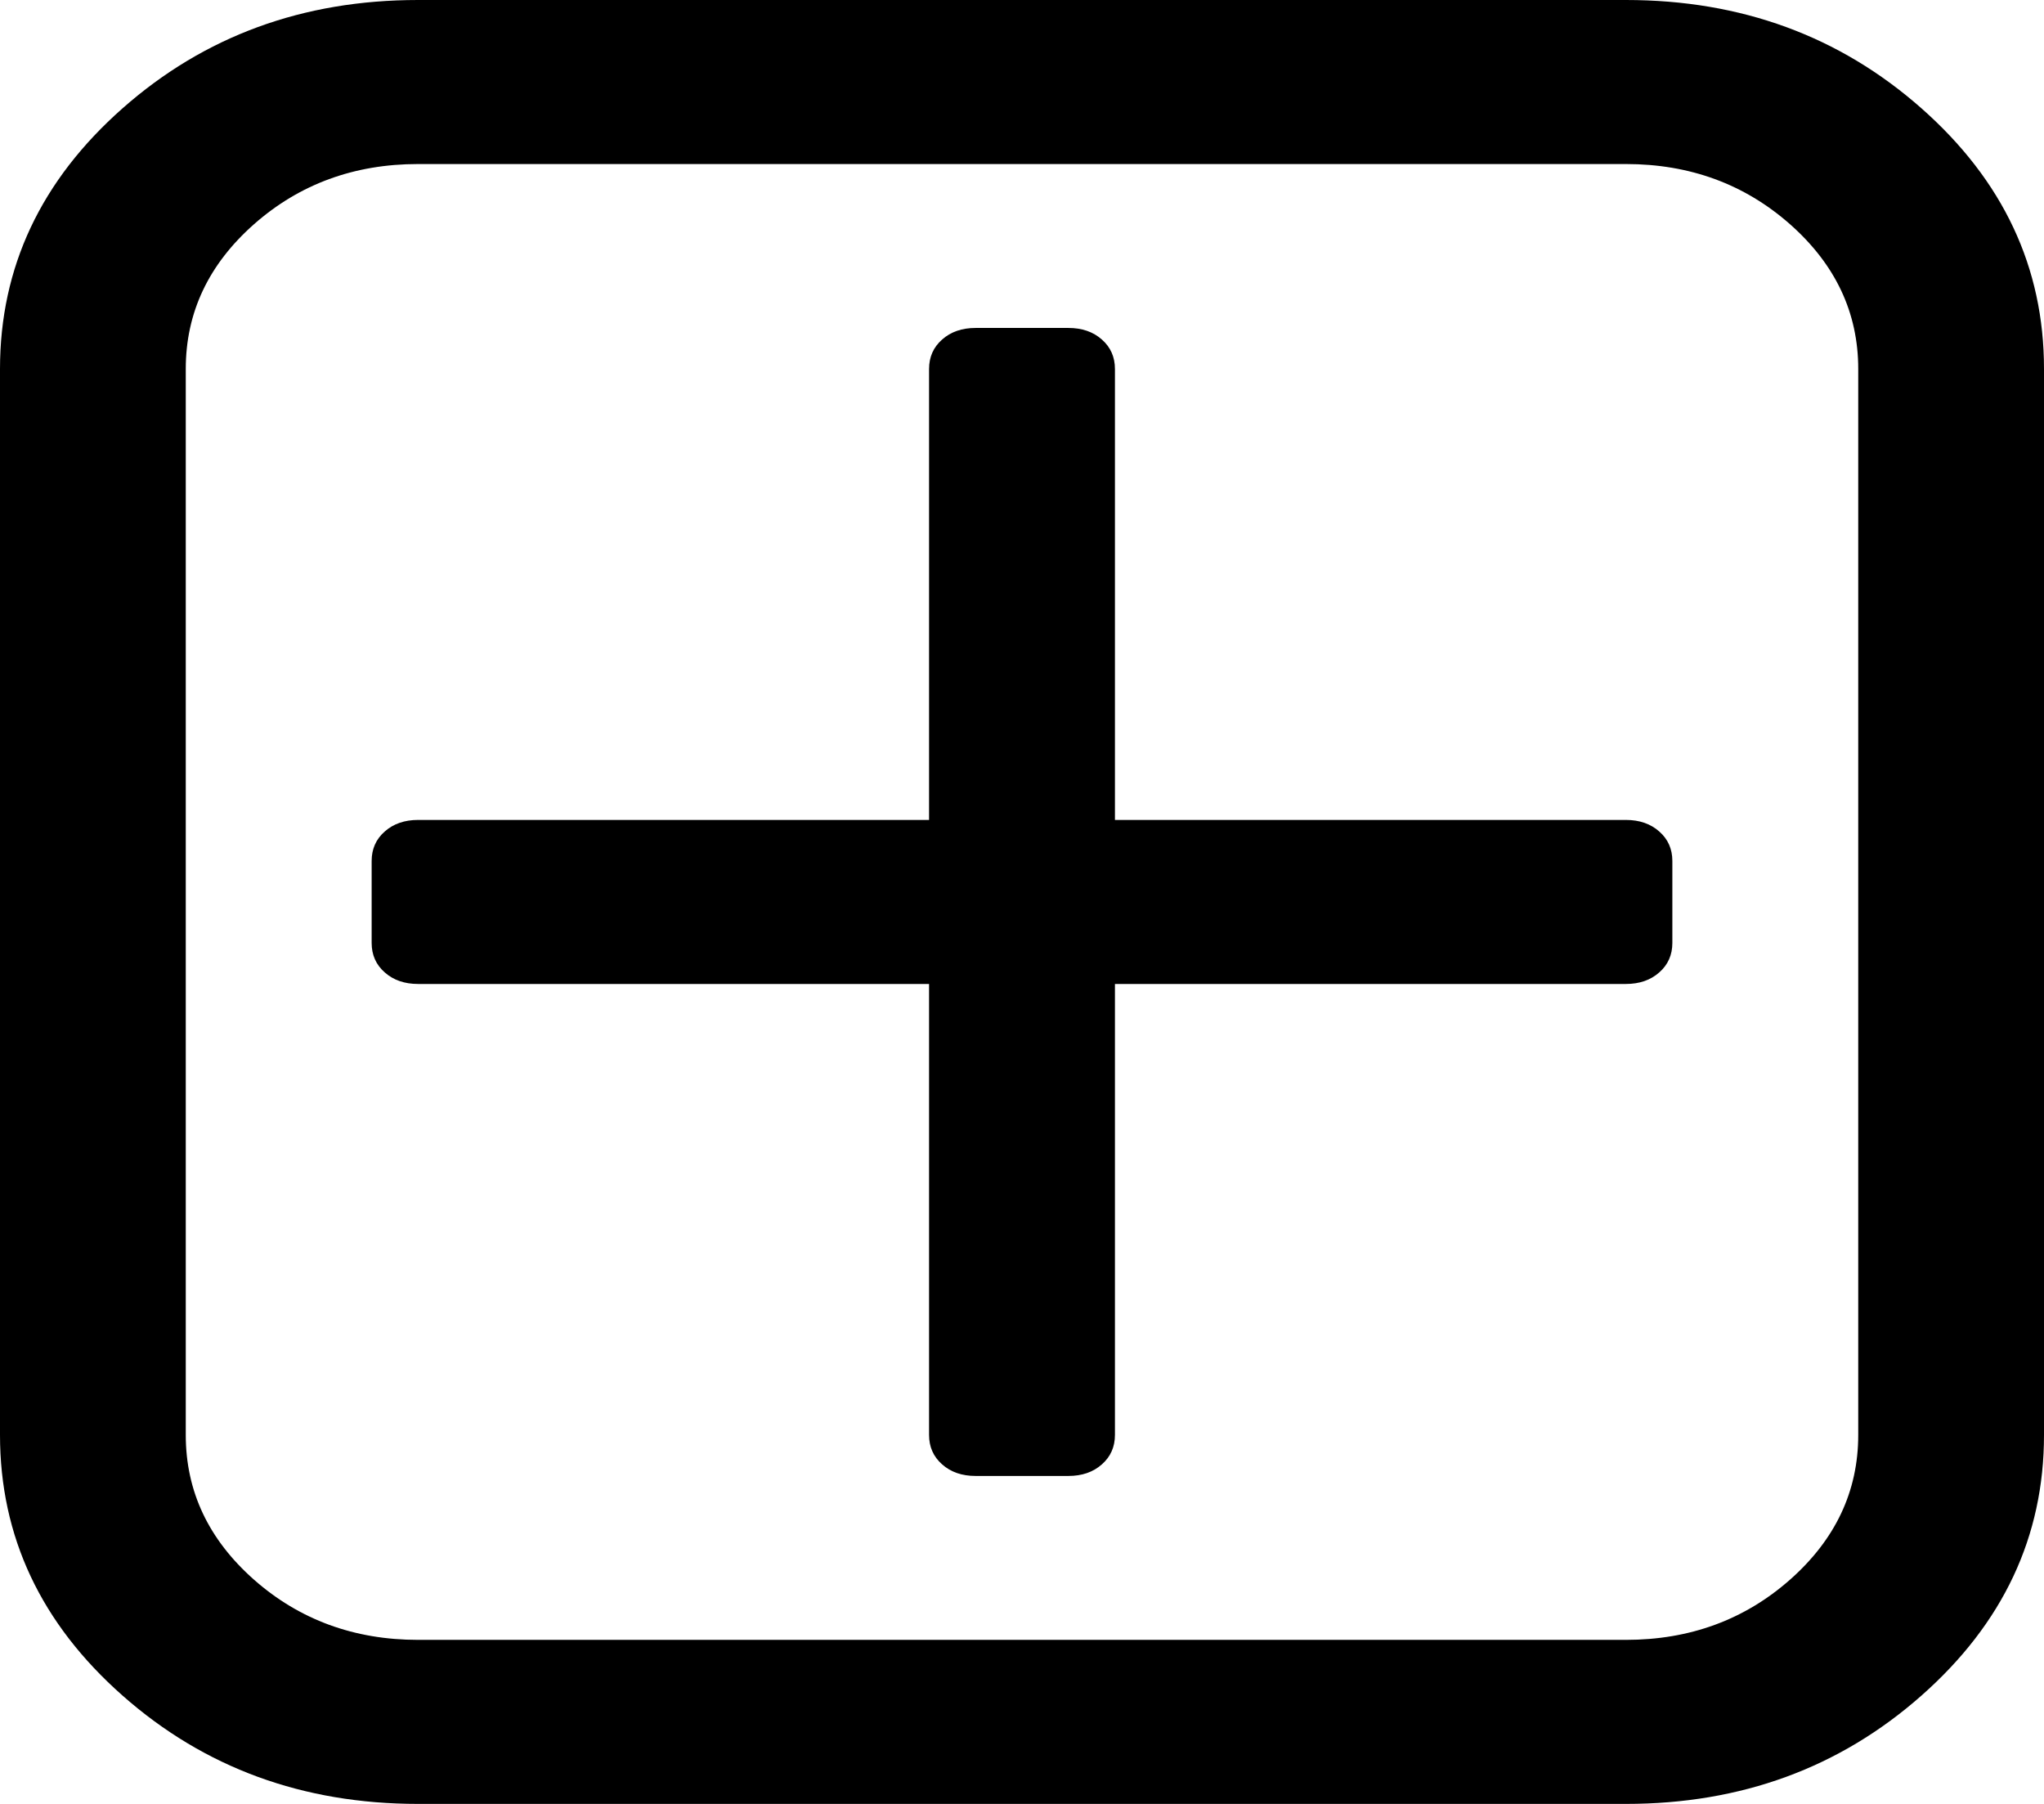 ﻿<?xml version="1.0" encoding="utf-8"?>
<svg version="1.1" xmlns:xlink="http://www.w3.org/1999/xlink" width="17px" height="15px" xmlns="http://www.w3.org/2000/svg">
  <g transform="matrix(1 0 0 1 -71 -317 )">
    <path d="M 13.8 6.914  C 13.873 6.978  13.909 7.06  13.909 7.159  L 13.909 7.841  C 13.909 7.94  13.873 8.022  13.8 8.086  C 13.728 8.15  13.635 8.182  13.523 8.182  L 9.273 8.182  L 9.273 11.932  C 9.273 12.031  9.237 12.113  9.164 12.177  C 9.092 12.241  8.999 12.273  8.886 12.273  L 8.114 12.273  C 8.001 12.273  7.908 12.241  7.836 12.177  C 7.763 12.113  7.727 12.031  7.727 11.932  L 7.727 8.182  L 3.477 8.182  C 3.365 8.182  3.272 8.15  3.2 8.086  C 3.127 8.022  3.091 7.94  3.091 7.841  L 3.091 7.159  C 3.091 7.06  3.127 6.978  3.2 6.914  C 3.272 6.85  3.365 6.818  3.477 6.818  L 7.727 6.818  L 7.727 3.068  C 7.727 2.969  7.763 2.887  7.836 2.823  C 7.908 2.759  8.001 2.727  8.114 2.727  L 8.886 2.727  C 8.999 2.727  9.092 2.759  9.164 2.823  C 9.237 2.887  9.273 2.969  9.273 3.068  L 9.273 6.818  L 13.523 6.818  C 13.635 6.818  13.728 6.85  13.8 6.914  Z M 14.887 13.136  C 15.265 12.802  15.455 12.401  15.455 11.932  L 15.455 3.068  C 15.455 2.599  15.265 2.198  14.887 1.864  C 14.509 1.531  14.054 1.364  13.523 1.364  L 3.477 1.364  C 2.946 1.364  2.491 1.531  2.113 1.864  C 1.735 2.198  1.545 2.599  1.545 3.068  L 1.545 11.932  C 1.545 12.401  1.735 12.802  2.113 13.136  C 2.491 13.469  2.946 13.636  3.477 13.636  L 13.523 13.636  C 14.054 13.636  14.509 13.469  14.887 13.136  Z M 15.98 0.9  C 16.66 1.5  17 2.223  17 3.068  L 17 11.932  C 17 12.777  16.66 13.5  15.98 14.1  C 15.3 14.7  14.481 15  13.523 15  L 3.477 15  C 2.519 15  1.7 14.7  1.02 14.1  C 0.34 13.5  0 12.777  0 11.932  L 0 3.068  C 0 2.223  0.34 1.5  1.02 0.9  C 1.7 0.3  2.519 0  3.477 0  L 13.523 0  C 14.481 0  15.3 0.3  15.98 0.9  Z " fill-rule="nonzero" fill="#000000" stroke="none" transform="matrix(1 0 0 1 71 317 )" />
  </g>
</svg>